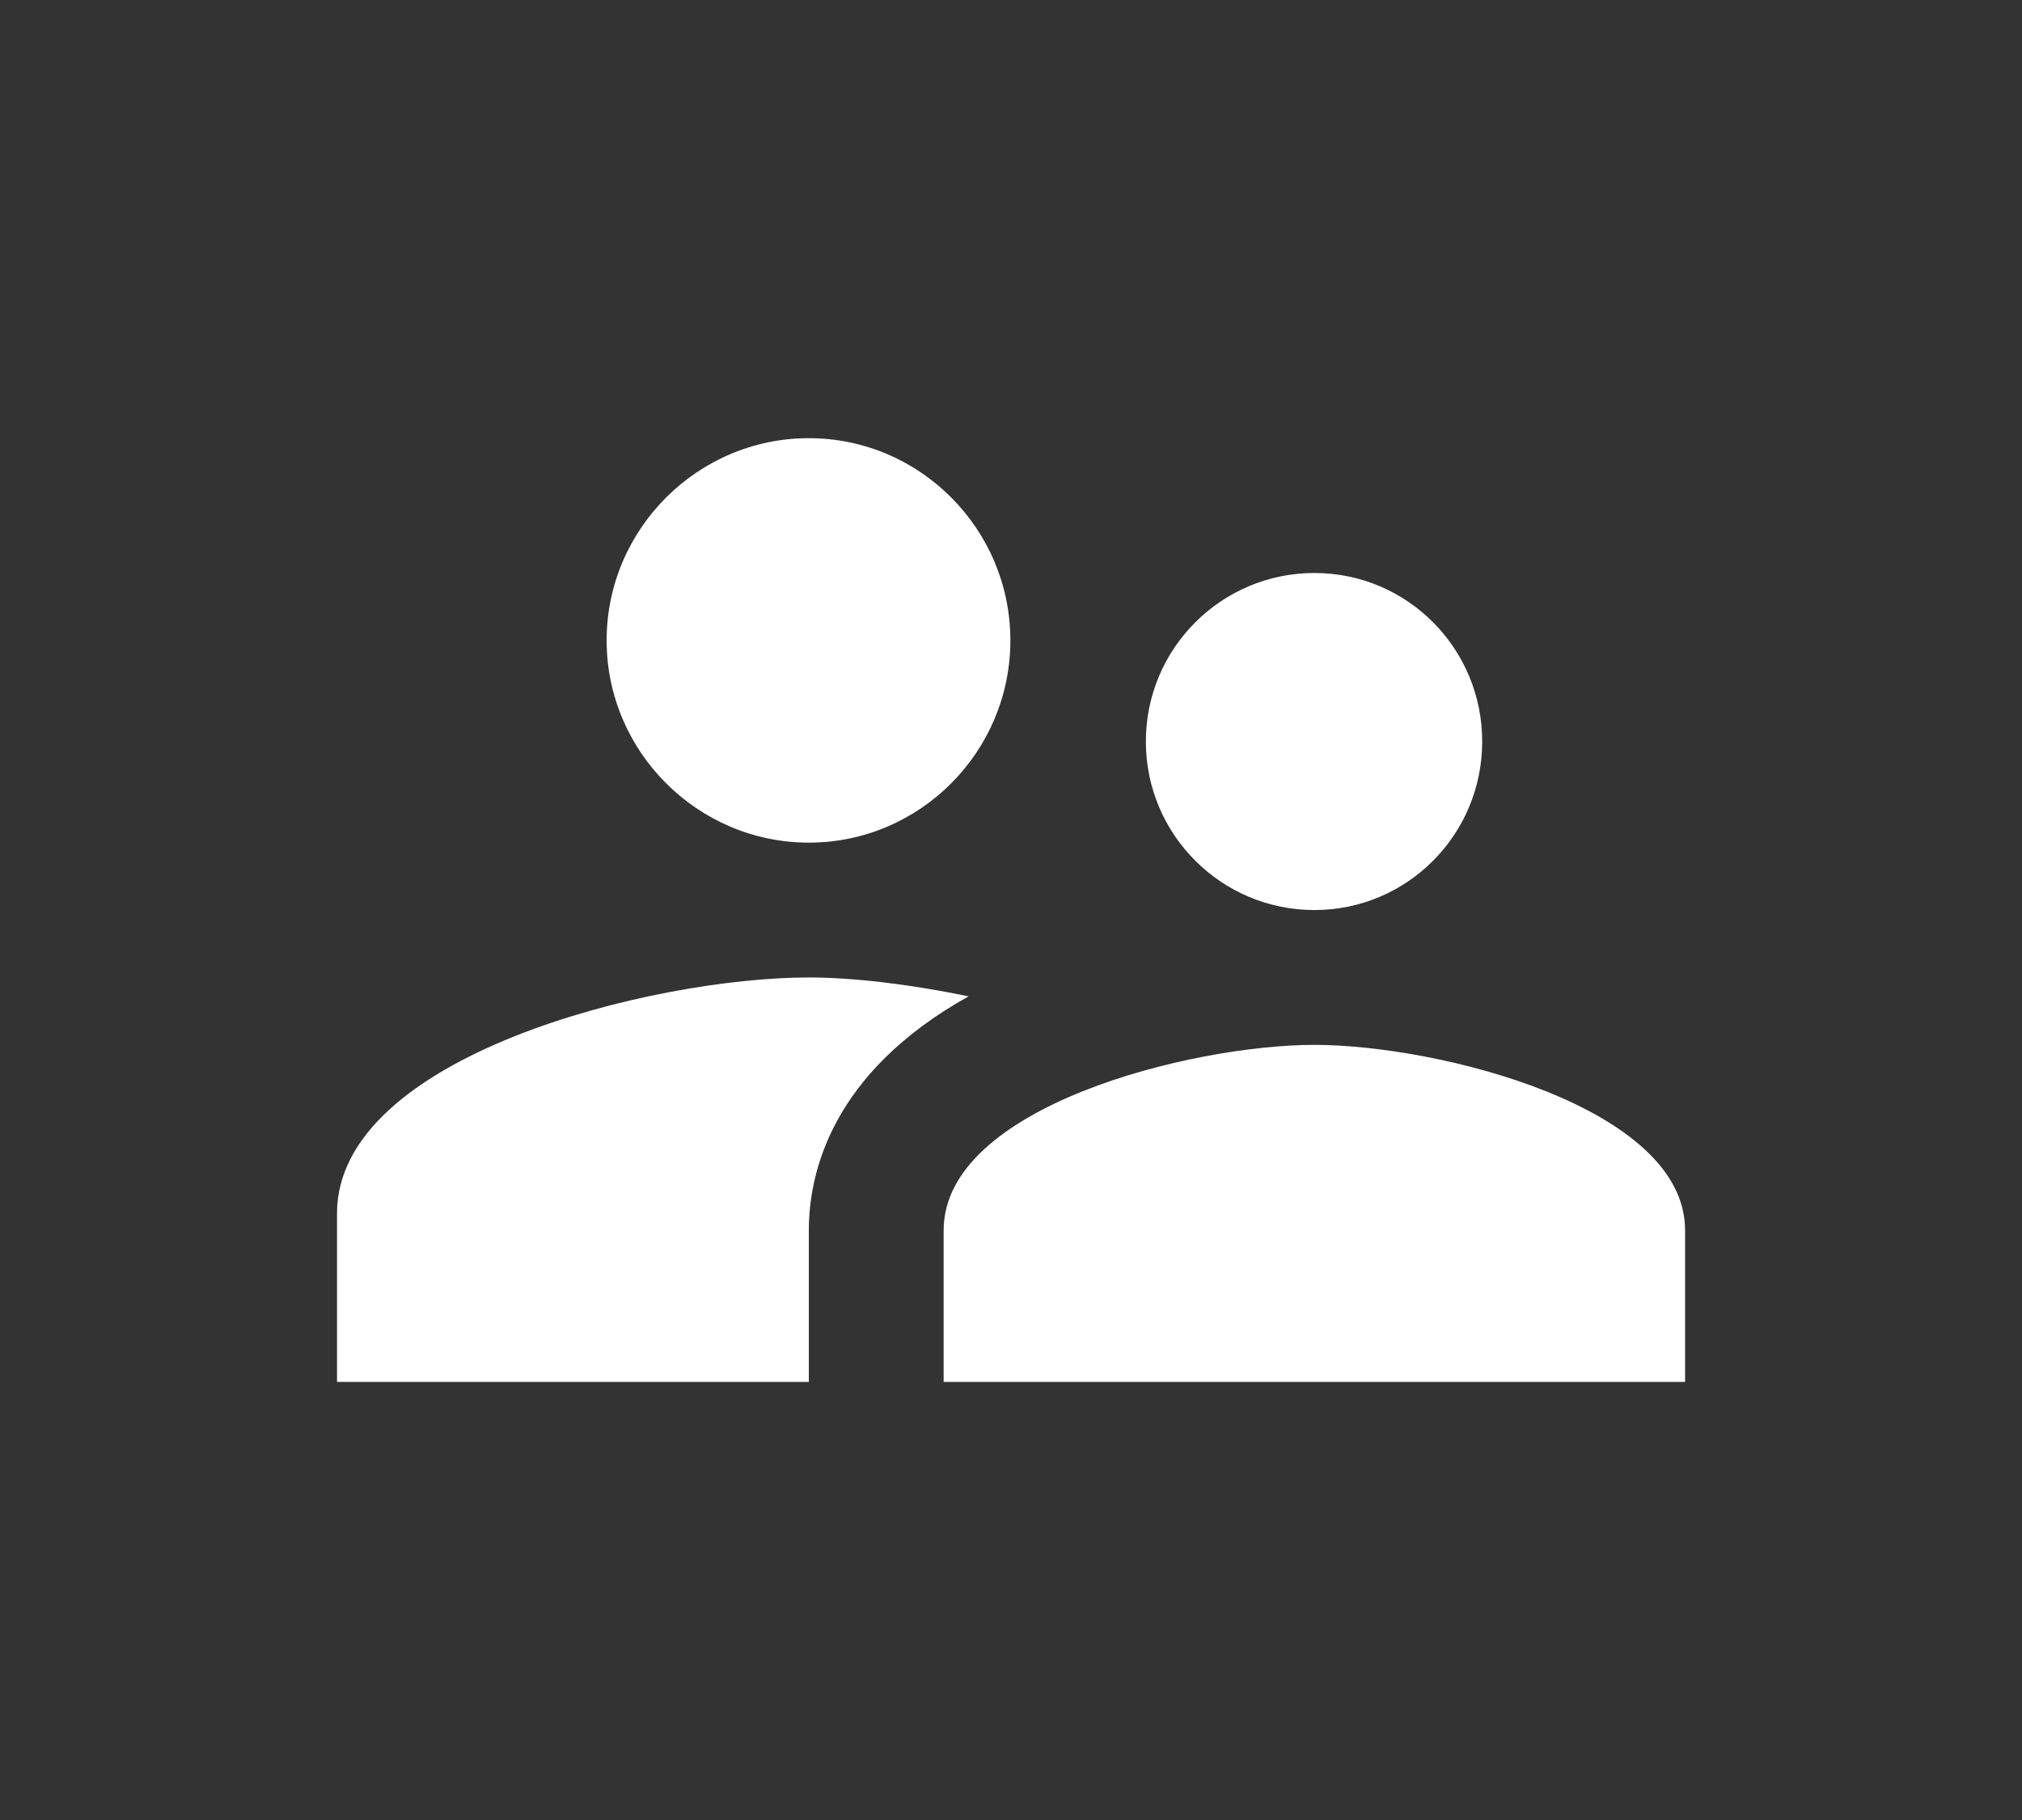 <svg xmlns="http://www.w3.org/2000/svg" width="59.997" height="53.997"><rect width="100%" height="100%" fill="#333333" stroke="none"/><path fill="#fff" d="M39 27c2.76 0 4.98-2.24 4.98-5s-2.22-5-4.98-5-5 2.24-5 5 2.24 5 5 5M24 25c3.3 0 5.98-2.7 5.98-6S27.3 13 24 13s-6 2.7-6 6 2.7 6 6 6M39 31c-3.67 0-11 1.84-11 5.5V41h22v-4.5c0-3.66-7.33-5.5-11-5.5M24 29c-4.67 0-14 2.34-14 7v5h14v-4.5c0-1.7.67-4.67 4.74-6.94C27 29.2 25.3 29 24 29"/></svg>